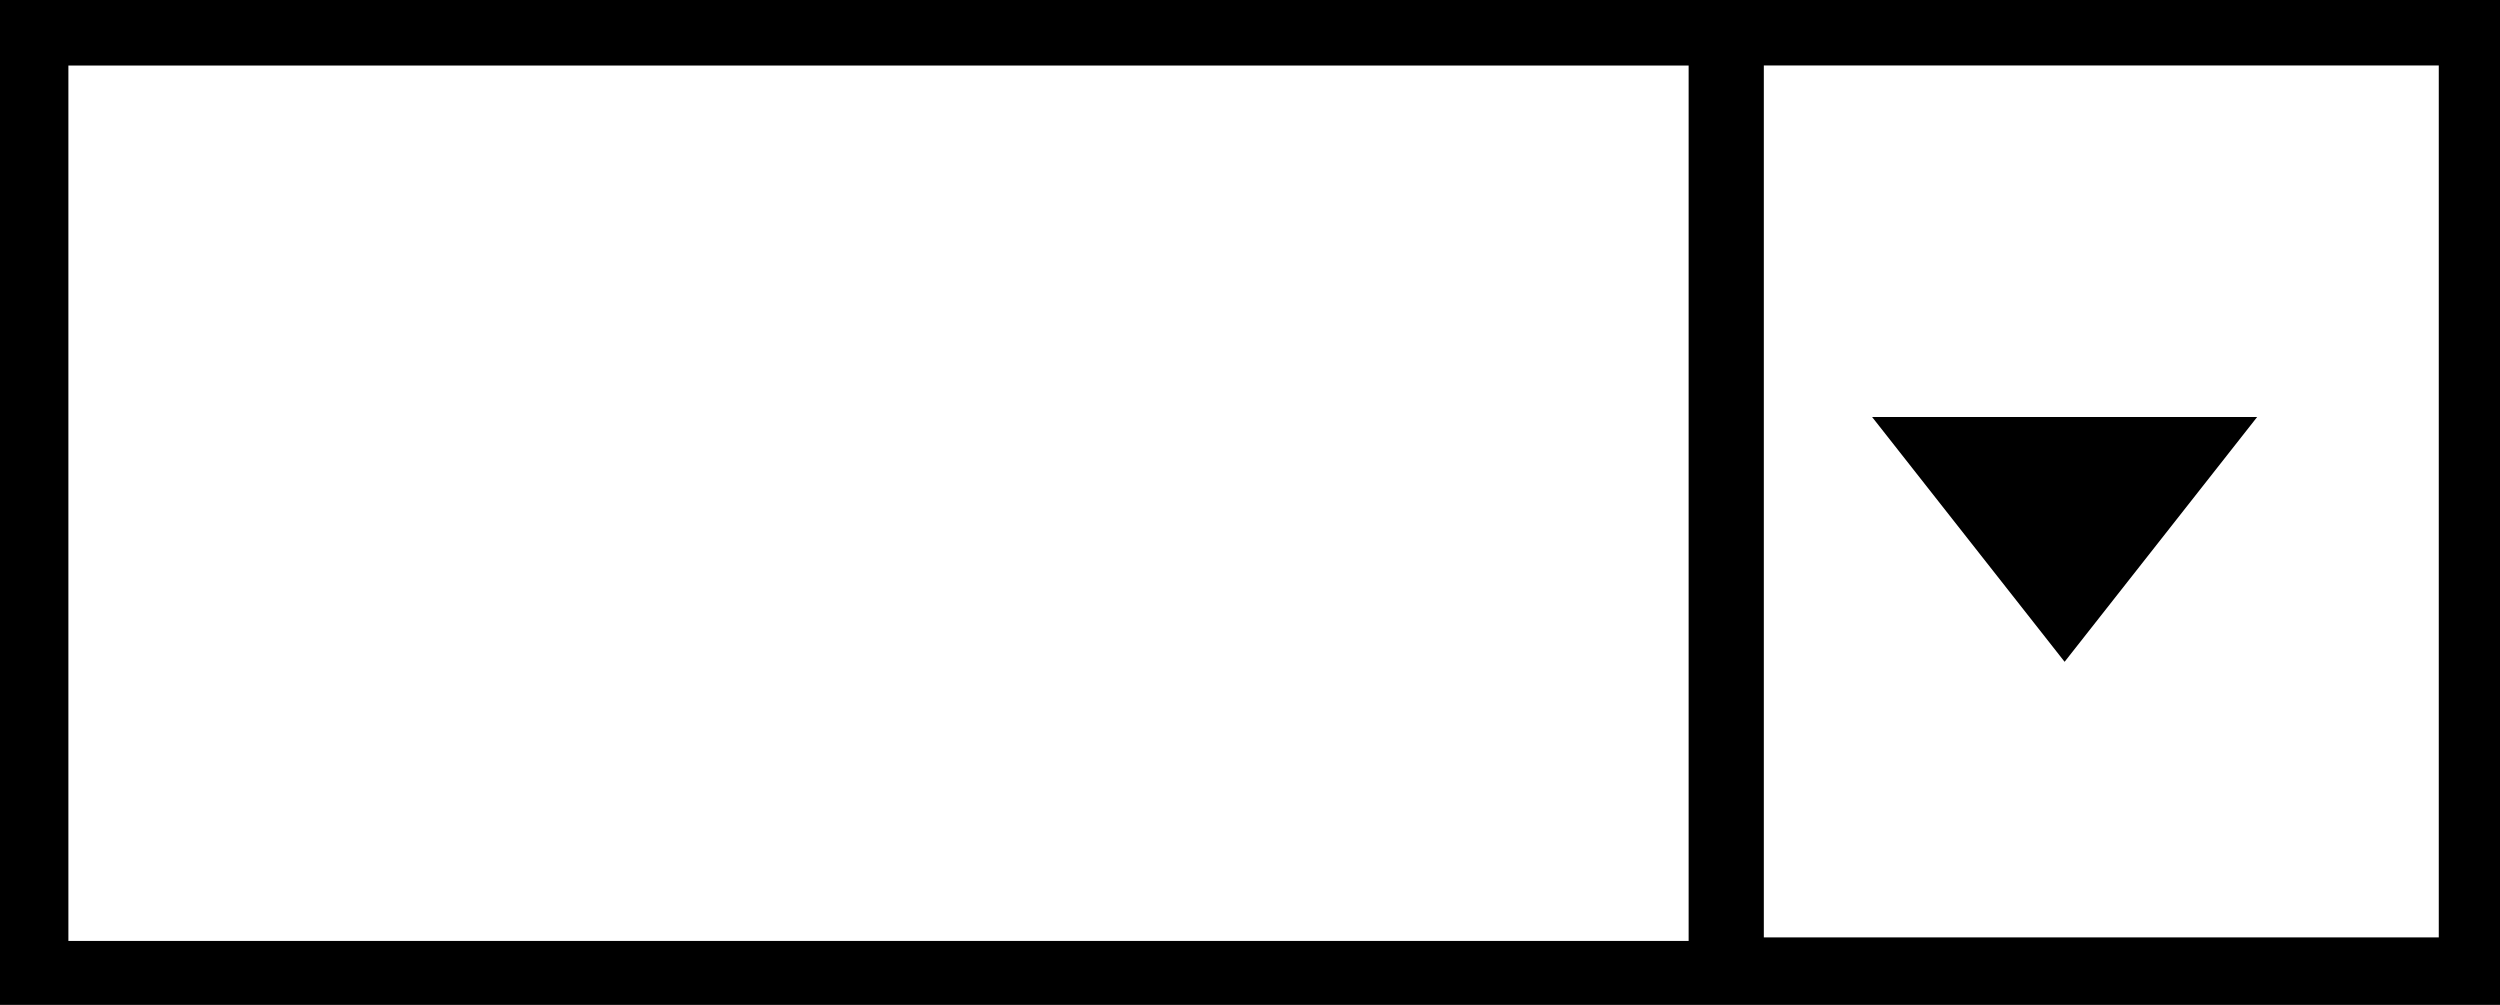 <?xml version="1.0" encoding="utf-8"?>

<!DOCTYPE svg PUBLIC "-//W3C//DTD SVG 1.1//EN" "http://www.w3.org/Graphics/SVG/1.1/DTD/svg11.dtd">
<svg version="1.1" id="Capa_1" xmlns="http://www.w3.org/2000/svg" xmlns:xlink="http://www.w3.org/1999/xlink" x="0px" y="0px"
	 width="279.282px" height="112.234px" viewBox="0 0 279.282 112.234" enable-background="new 0 0 279.282 112.234"
	 xml:space="preserve">
<g>
	<path stroke="#000000" strokeWidth="0.114" stroke-miterlimit="10" d="M219.763,112.235h59.519V0h-59.519h-13.736H0v112.235
		h206.027H219.763z M196.542,6.816h76.4v98.4h-76.4V6.816z M7.14,105.617v-98.8h182.002v98.8H7.14z M210.164,47.081h40.962
		l-20.483,26.041L210.164,47.081z"/>
</g>
</svg>
